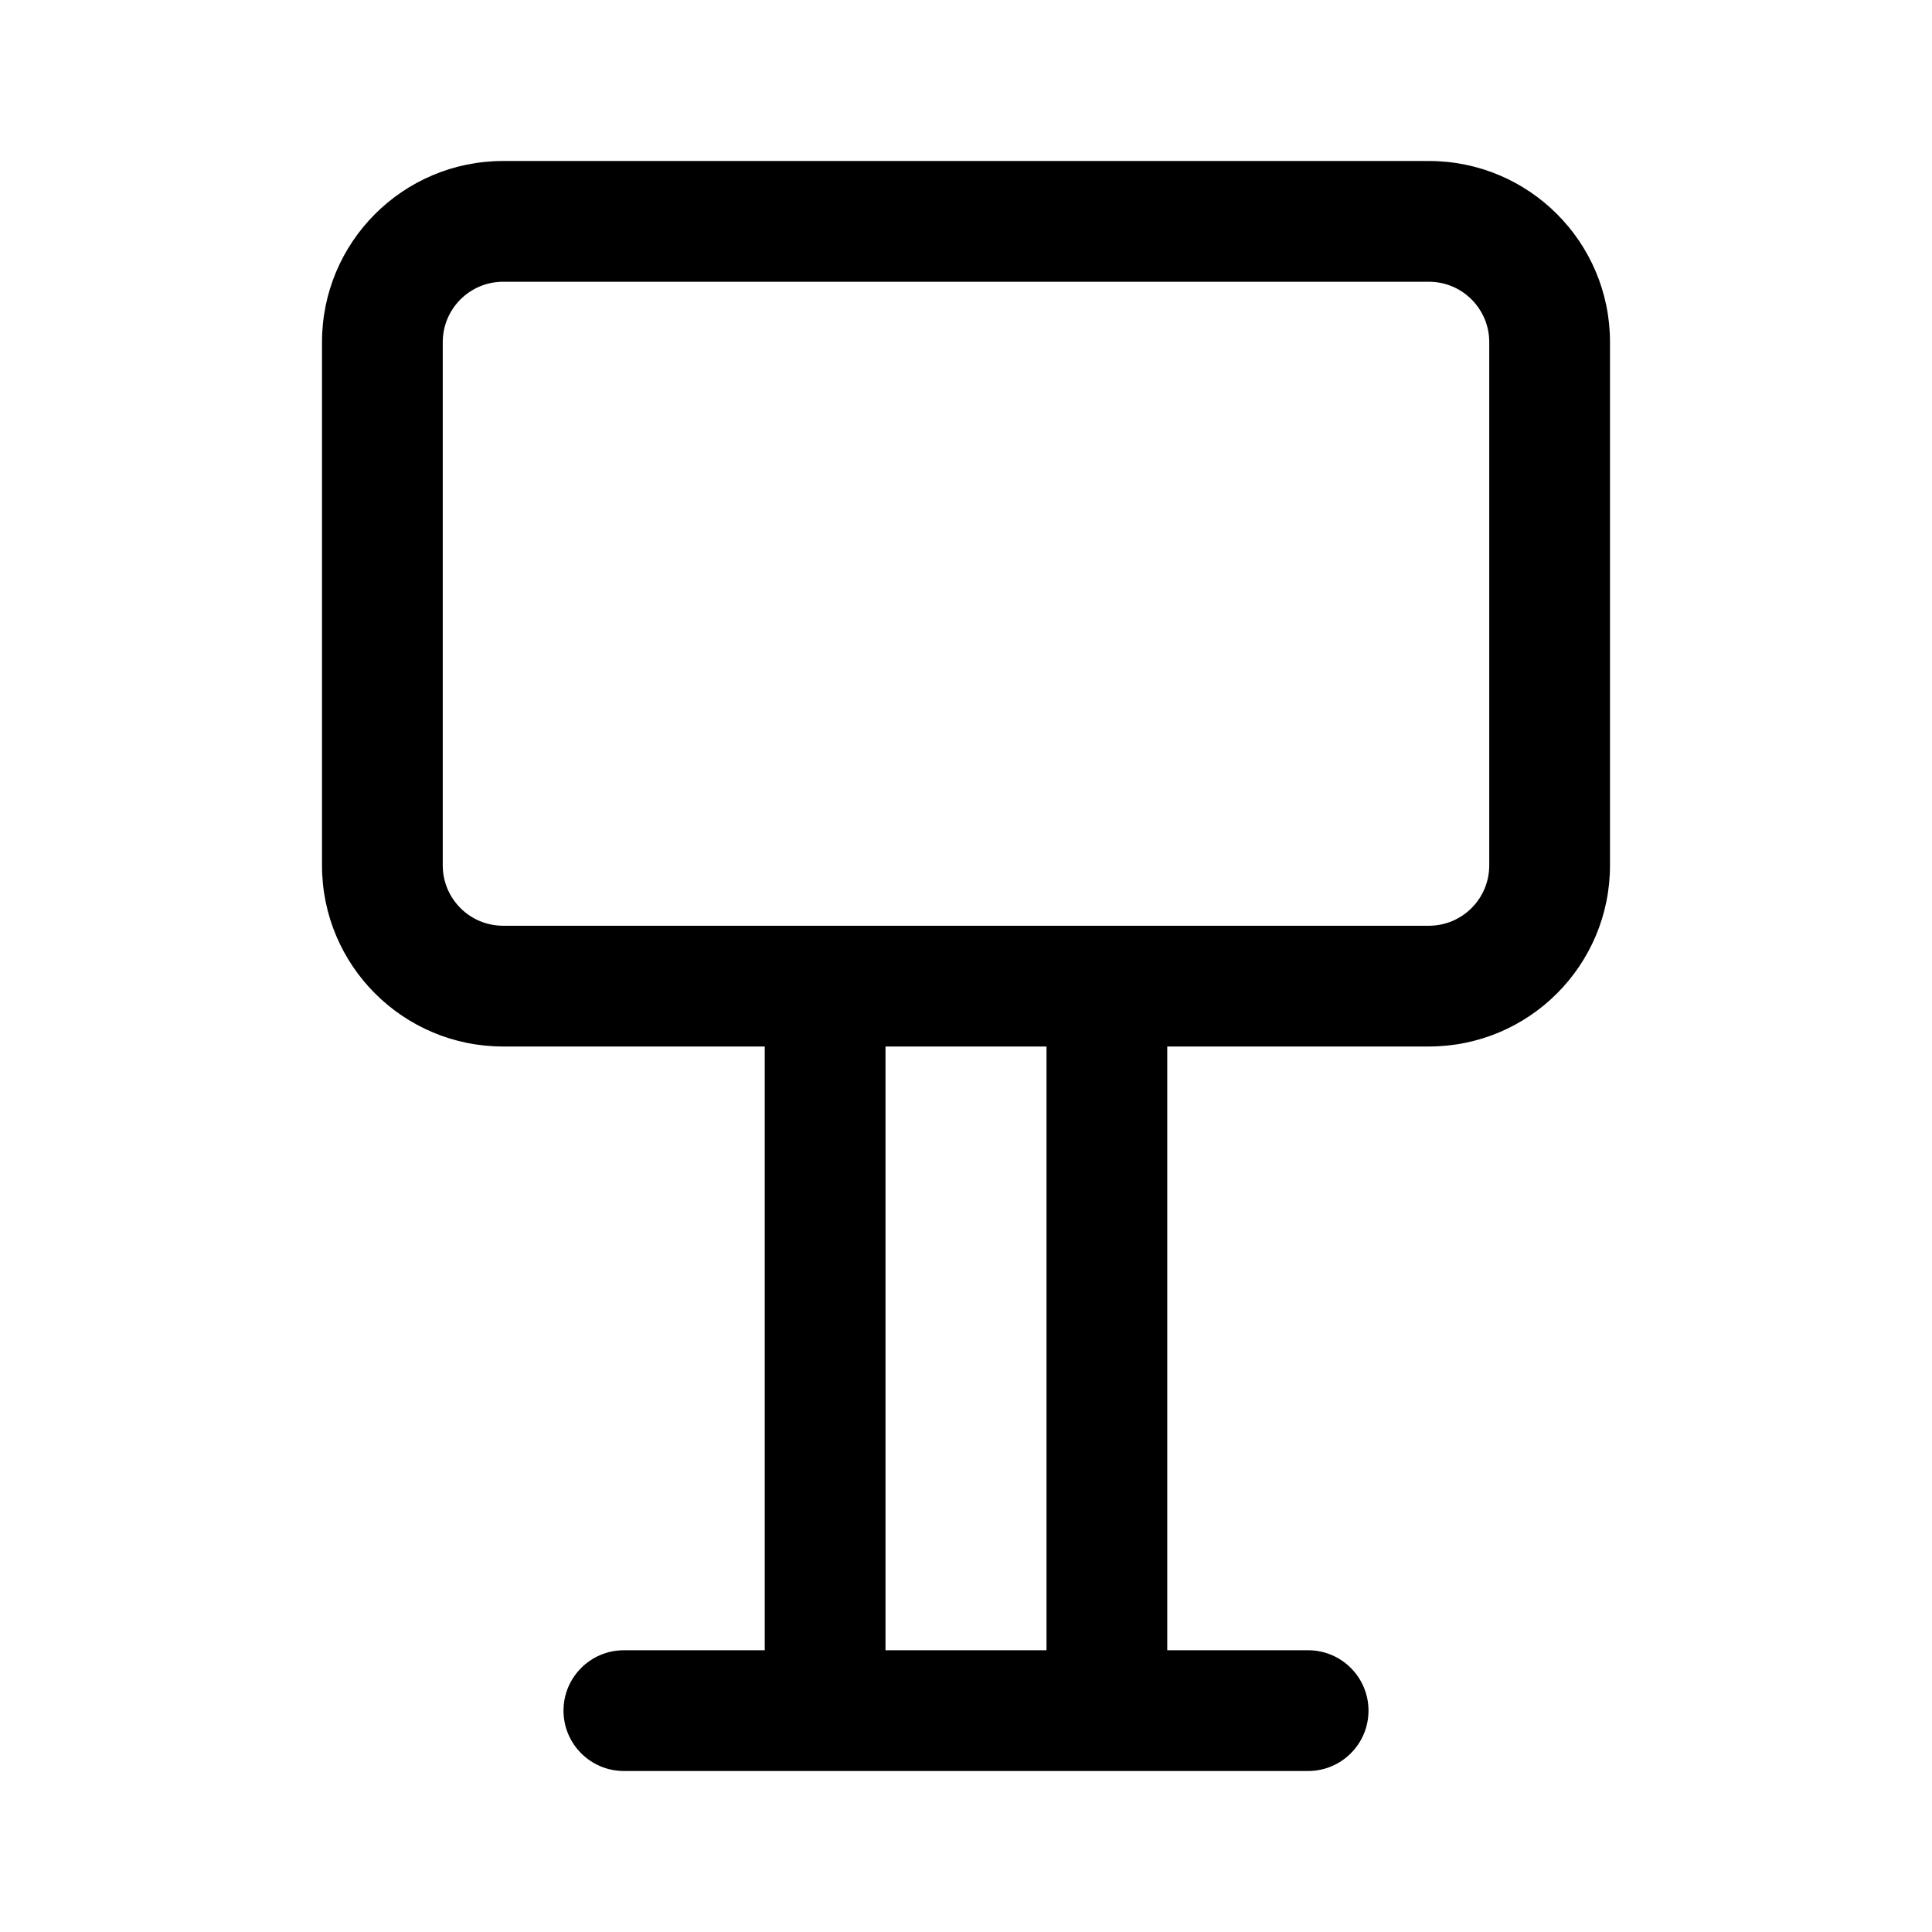 <svg width="24" height="24" viewBox="0 0 24 24" fill="none" xmlns="http://www.w3.org/2000/svg">
<path d="M4 4.25C4 3.007 5.007 2 6.25 2H17.75C18.993 2 20 3.007 20 4.25V10.75C20 11.993 18.993 13 17.75 13H14.5V20.5H16.25C16.664 20.5 17 20.836 17 21.25C17 21.664 16.664 22 16.25 22H7.75C7.336 22 7 21.664 7 21.25C7 20.836 7.336 20.5 7.75 20.5H9.5V13H6.25C5.007 13 4 11.993 4 10.75V4.25ZM11 13V20.5H13V13H11ZM6.25 3.5C5.836 3.5 5.5 3.836 5.5 4.25V10.75C5.5 11.164 5.836 11.5 6.25 11.5H17.75C18.164 11.5 18.5 11.164 18.5 10.75V4.25C18.5 3.836 18.164 3.5 17.75 3.5H6.25Z" fill="currentColor"/>
</svg>
